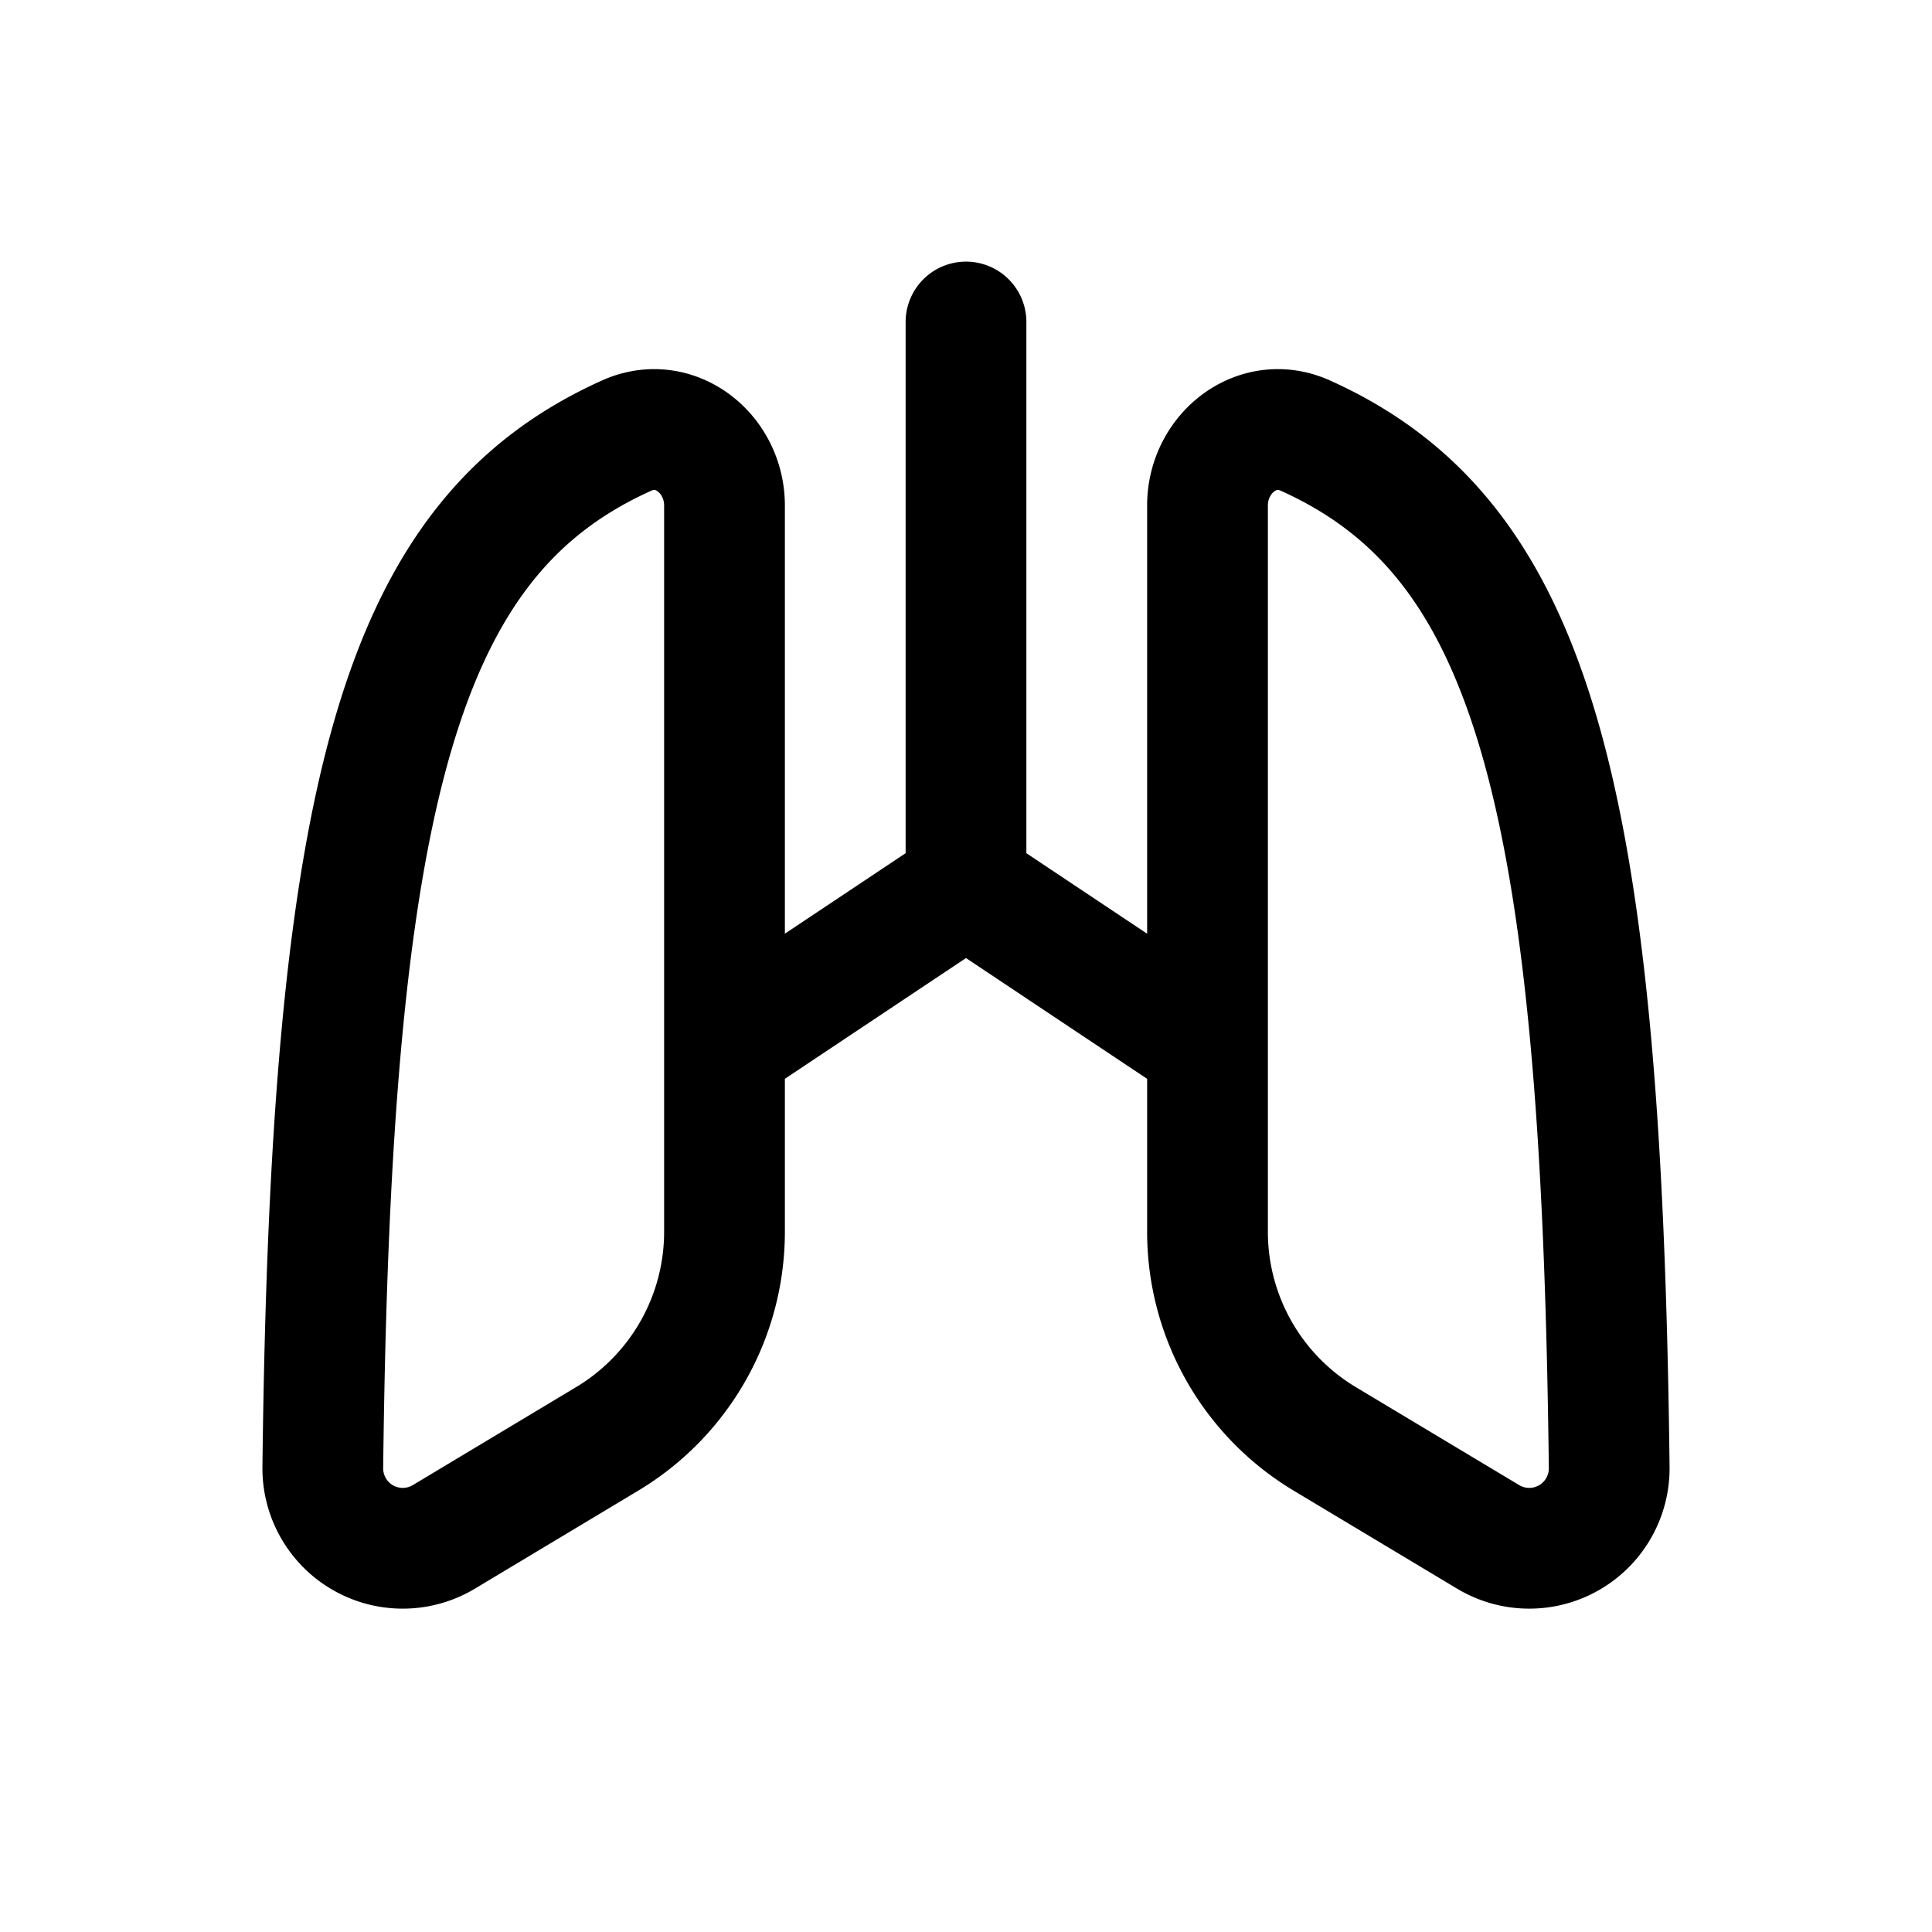<svg id="lungs" xmlns="http://www.w3.org/2000/svg" fill="none" viewBox="0 0 24 24">
    <path stroke="currentColor" stroke-linecap="round" stroke-linejoin="round" stroke-width="1.5"
          d="M9 13V6.28c0-.65-.62-1.137-1.213-.87C4.98 6.672 4.108 9.784 4.01 18.23a.993.993 0 0 0 1.505.861l2.028-1.217A3 3 0 0 0 9 15.3zm0 0 3-2m0 0 3 2m-3-2V4m3 9V6.28c0-.65.62-1.137 1.213-.87 2.807 1.262 3.679 4.374 3.777 12.82a.993.993 0 0 1-1.505.861l-2.029-1.217A3 3 0 0 1 15 15.3z"/>
</svg>